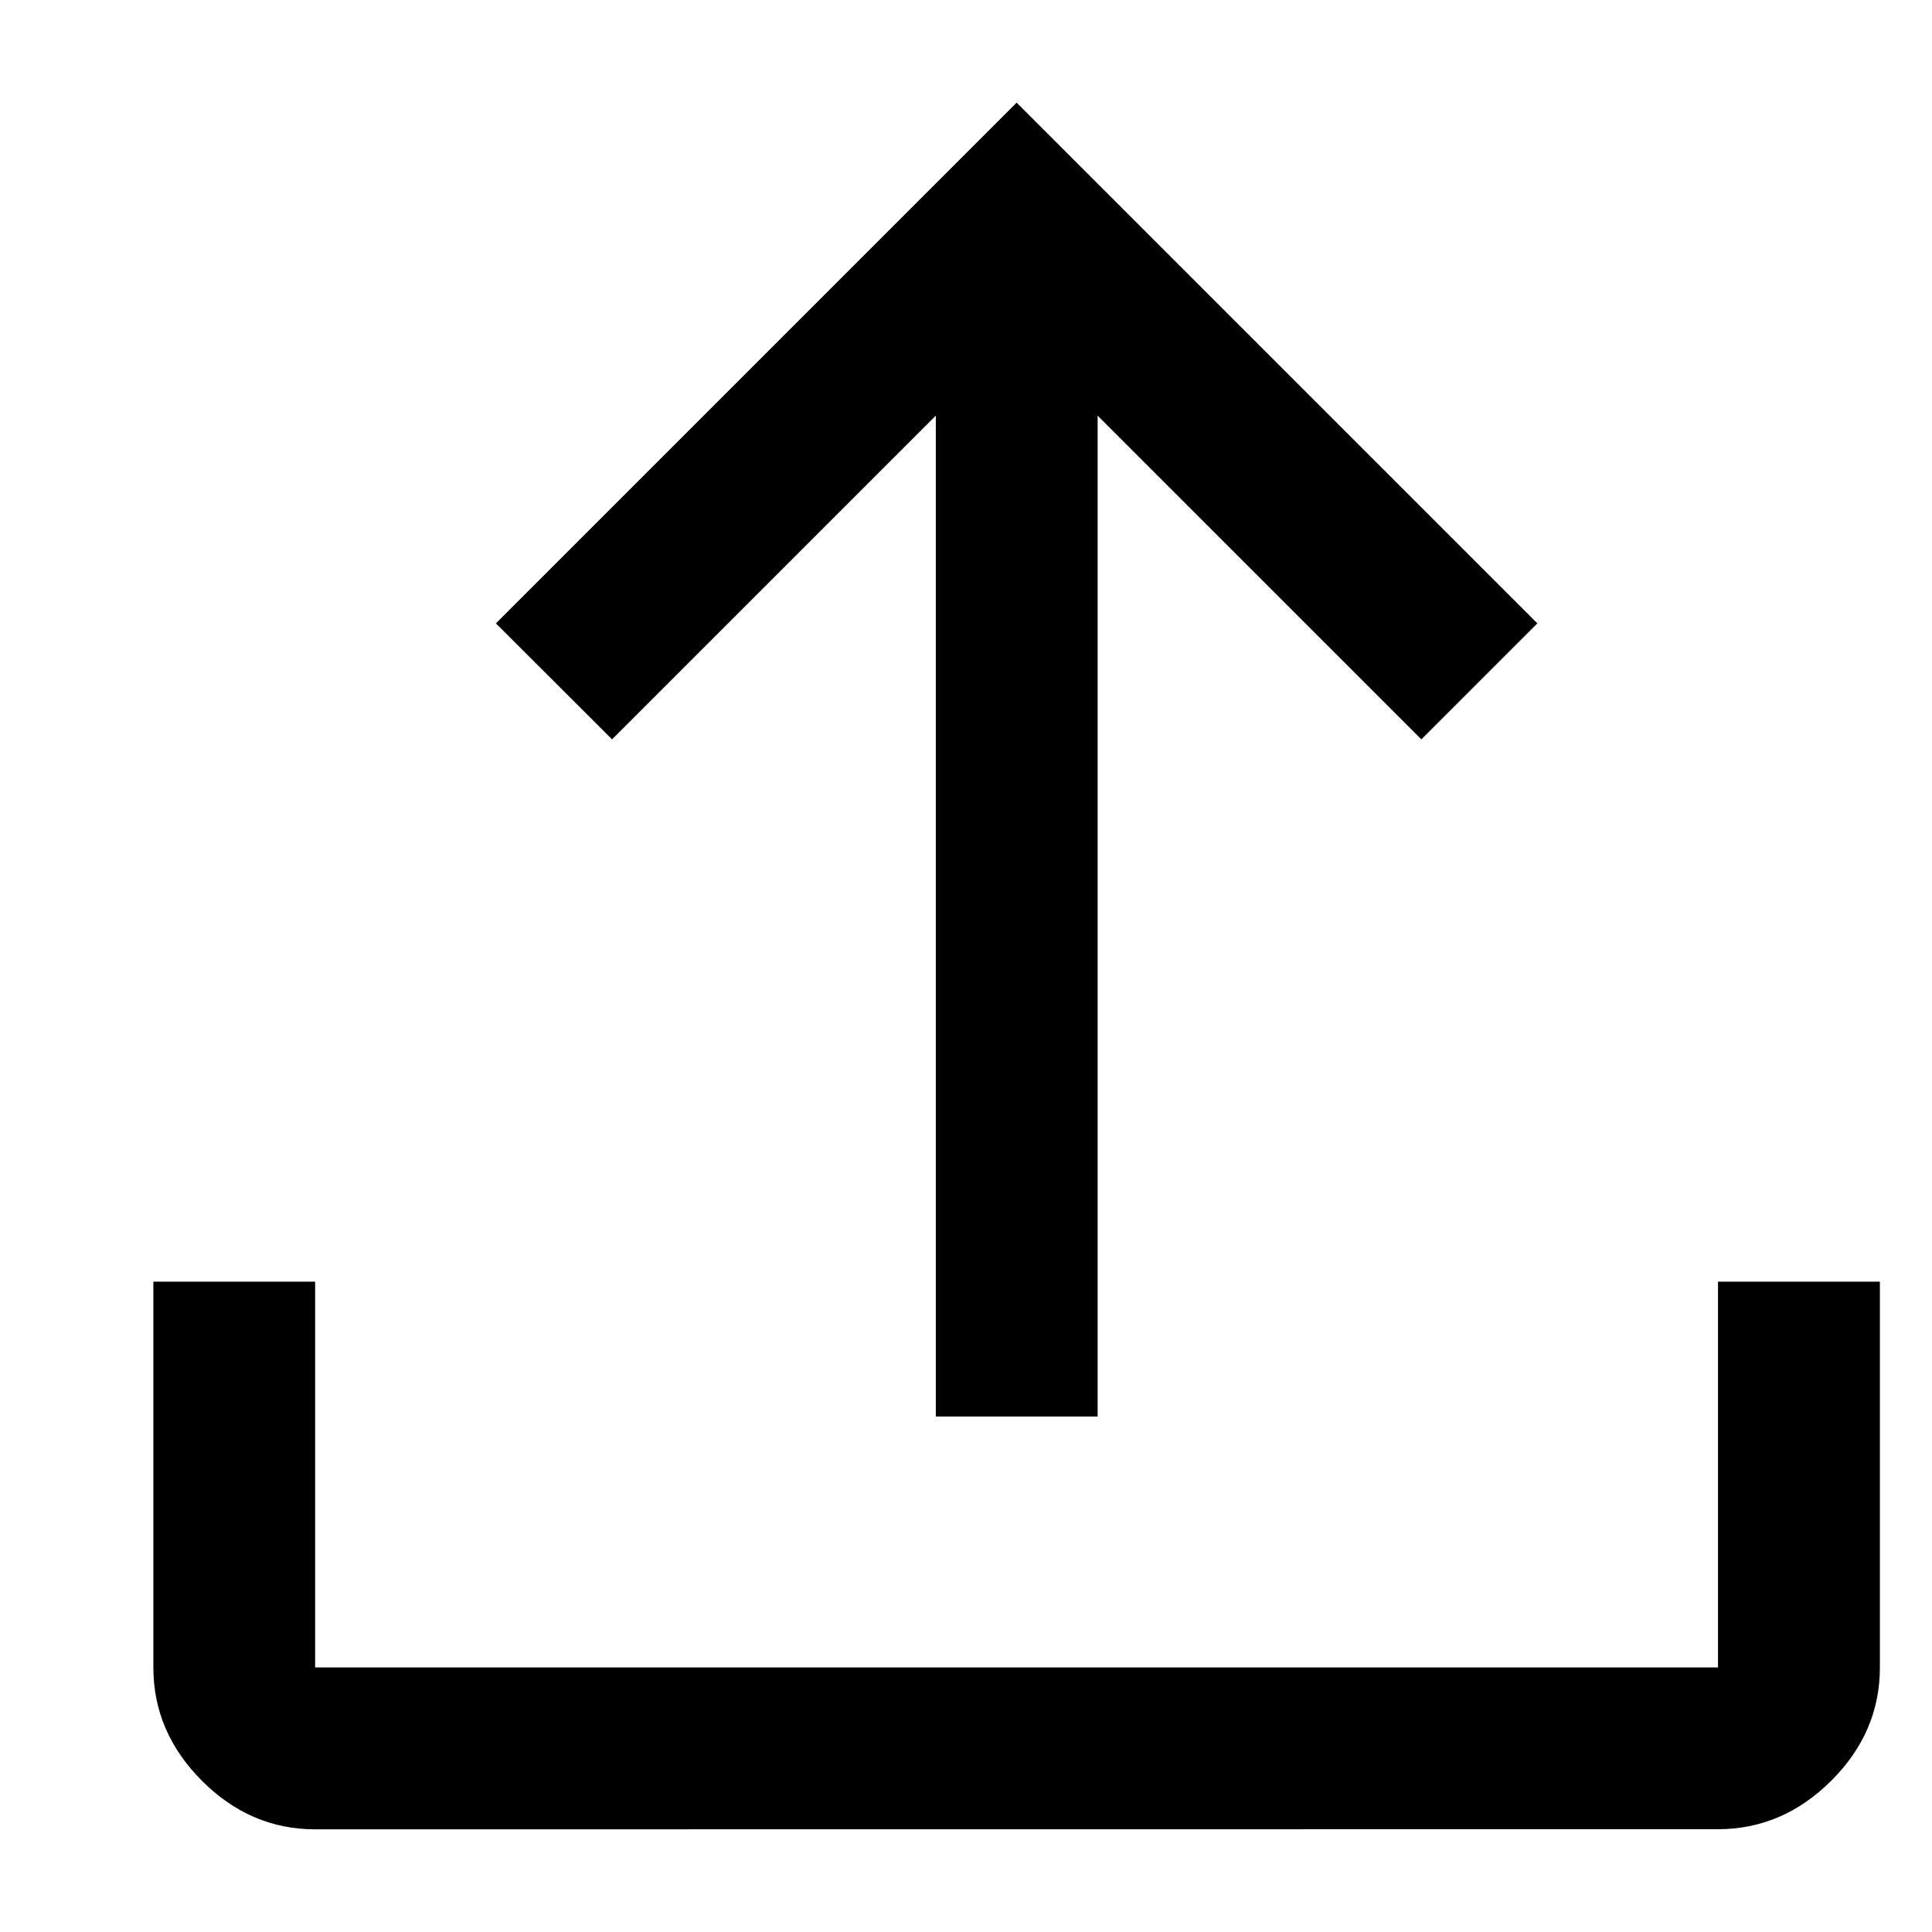 <svg id="Layer_1" data-name="Layer 1" xmlns="http://www.w3.org/2000/svg" viewBox="0 0 512 512"><path d="M83.51,484.79q-17.15,0-30-12.87t-12.87-30V339.65H83.51V441.89H455.29V339.65h42.9V441.89q0,17.16-12.87,30t-30,12.87ZM248,375.4V110.15l-85.8,85.79L131.42,165.2l138-138,138,138-30.74,30.74-85.8-85.79V375.4Z"/></svg>